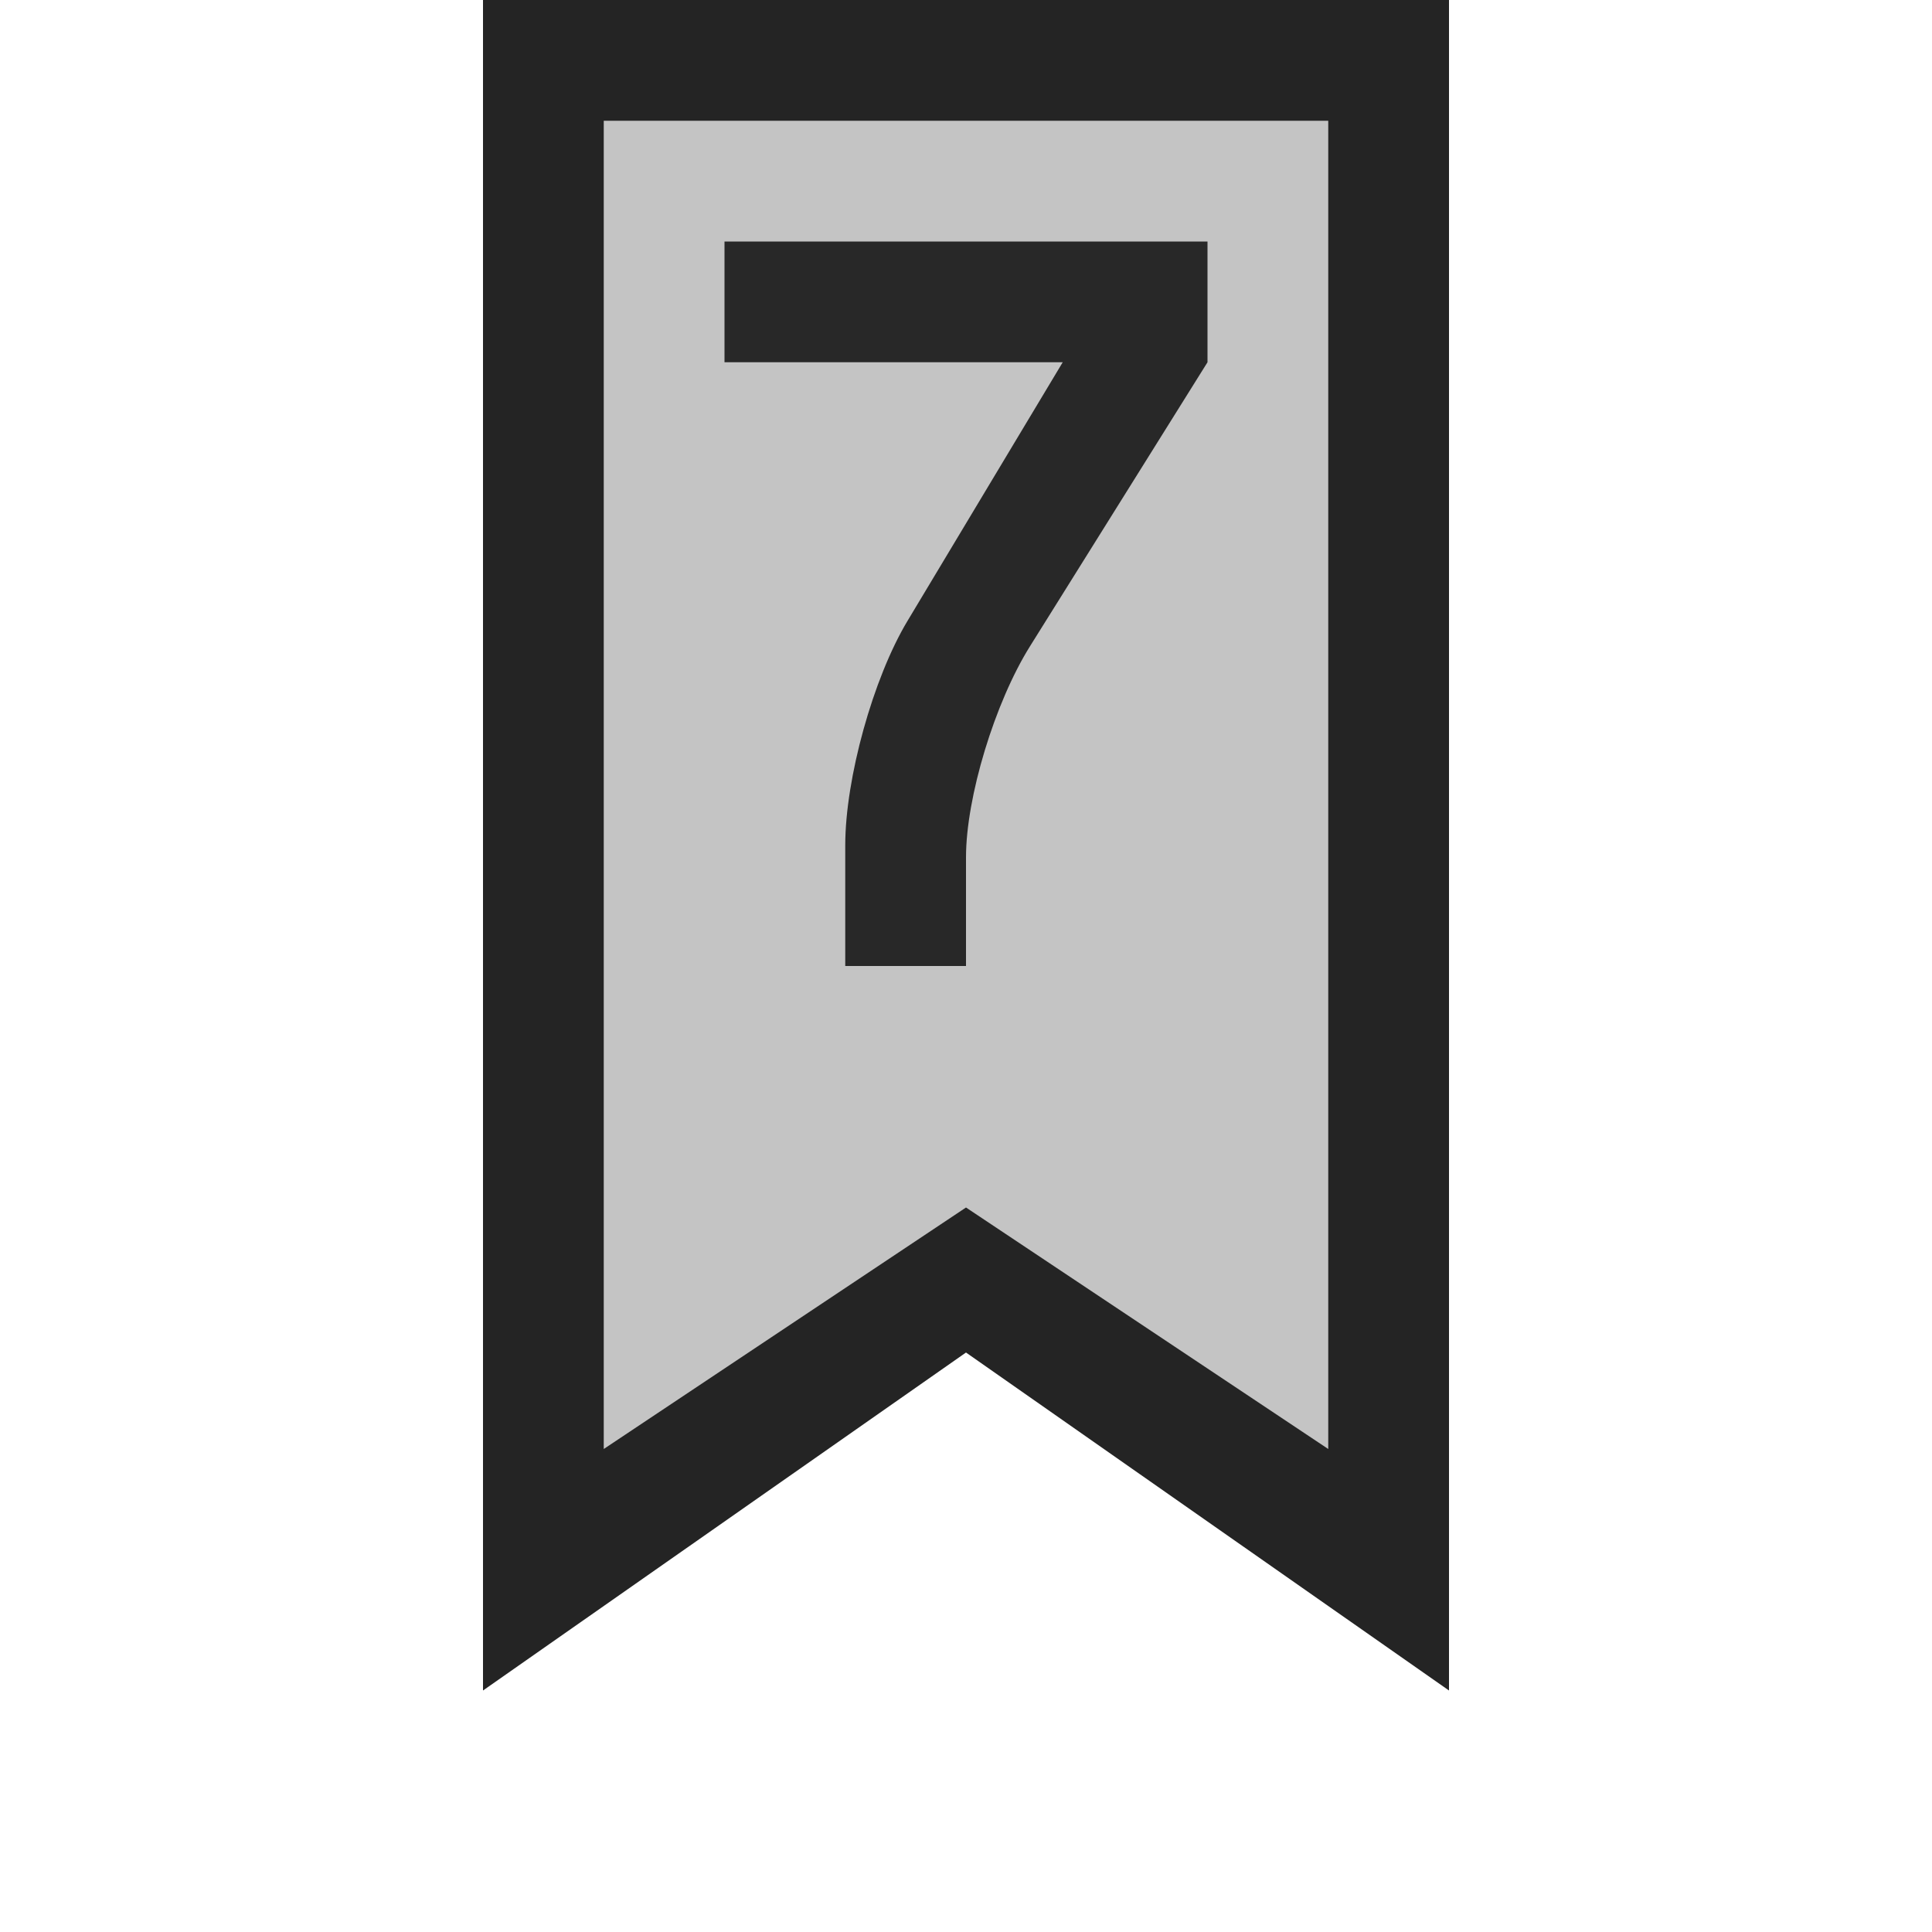 <svg ti:v='1' width='16' height='16' viewBox='0,0,16,16' xmlns='http://www.w3.org/2000/svg' xmlns:ti='urn:schemas-jetbrains-com:tisvg'><g><path fill-rule='evenodd' d='M0,0L16,0L16,16L0,16Z' fill='#FFFFFF' opacity='0'/><path fill-rule='evenodd' d='M8,11.201L4,14L4,0L12,0L12,14L8,11.201Z' fill='#242424'/><path fill-rule='evenodd' d='M11,12L8,10L5,12L5,1L11,1L11,12Z' fill='#C4C4C4'/><path fill-rule='evenodd' d='M8.801,3L7.515,5.143C7.231,5.616,7,6.447,7,7L7,8L8,8L8,7.1C8,6.603,8.238,5.819,8.53,5.352L10,3L10,2L6,2L6,3L8.801,3Z' fill='#282828'/></g></svg>